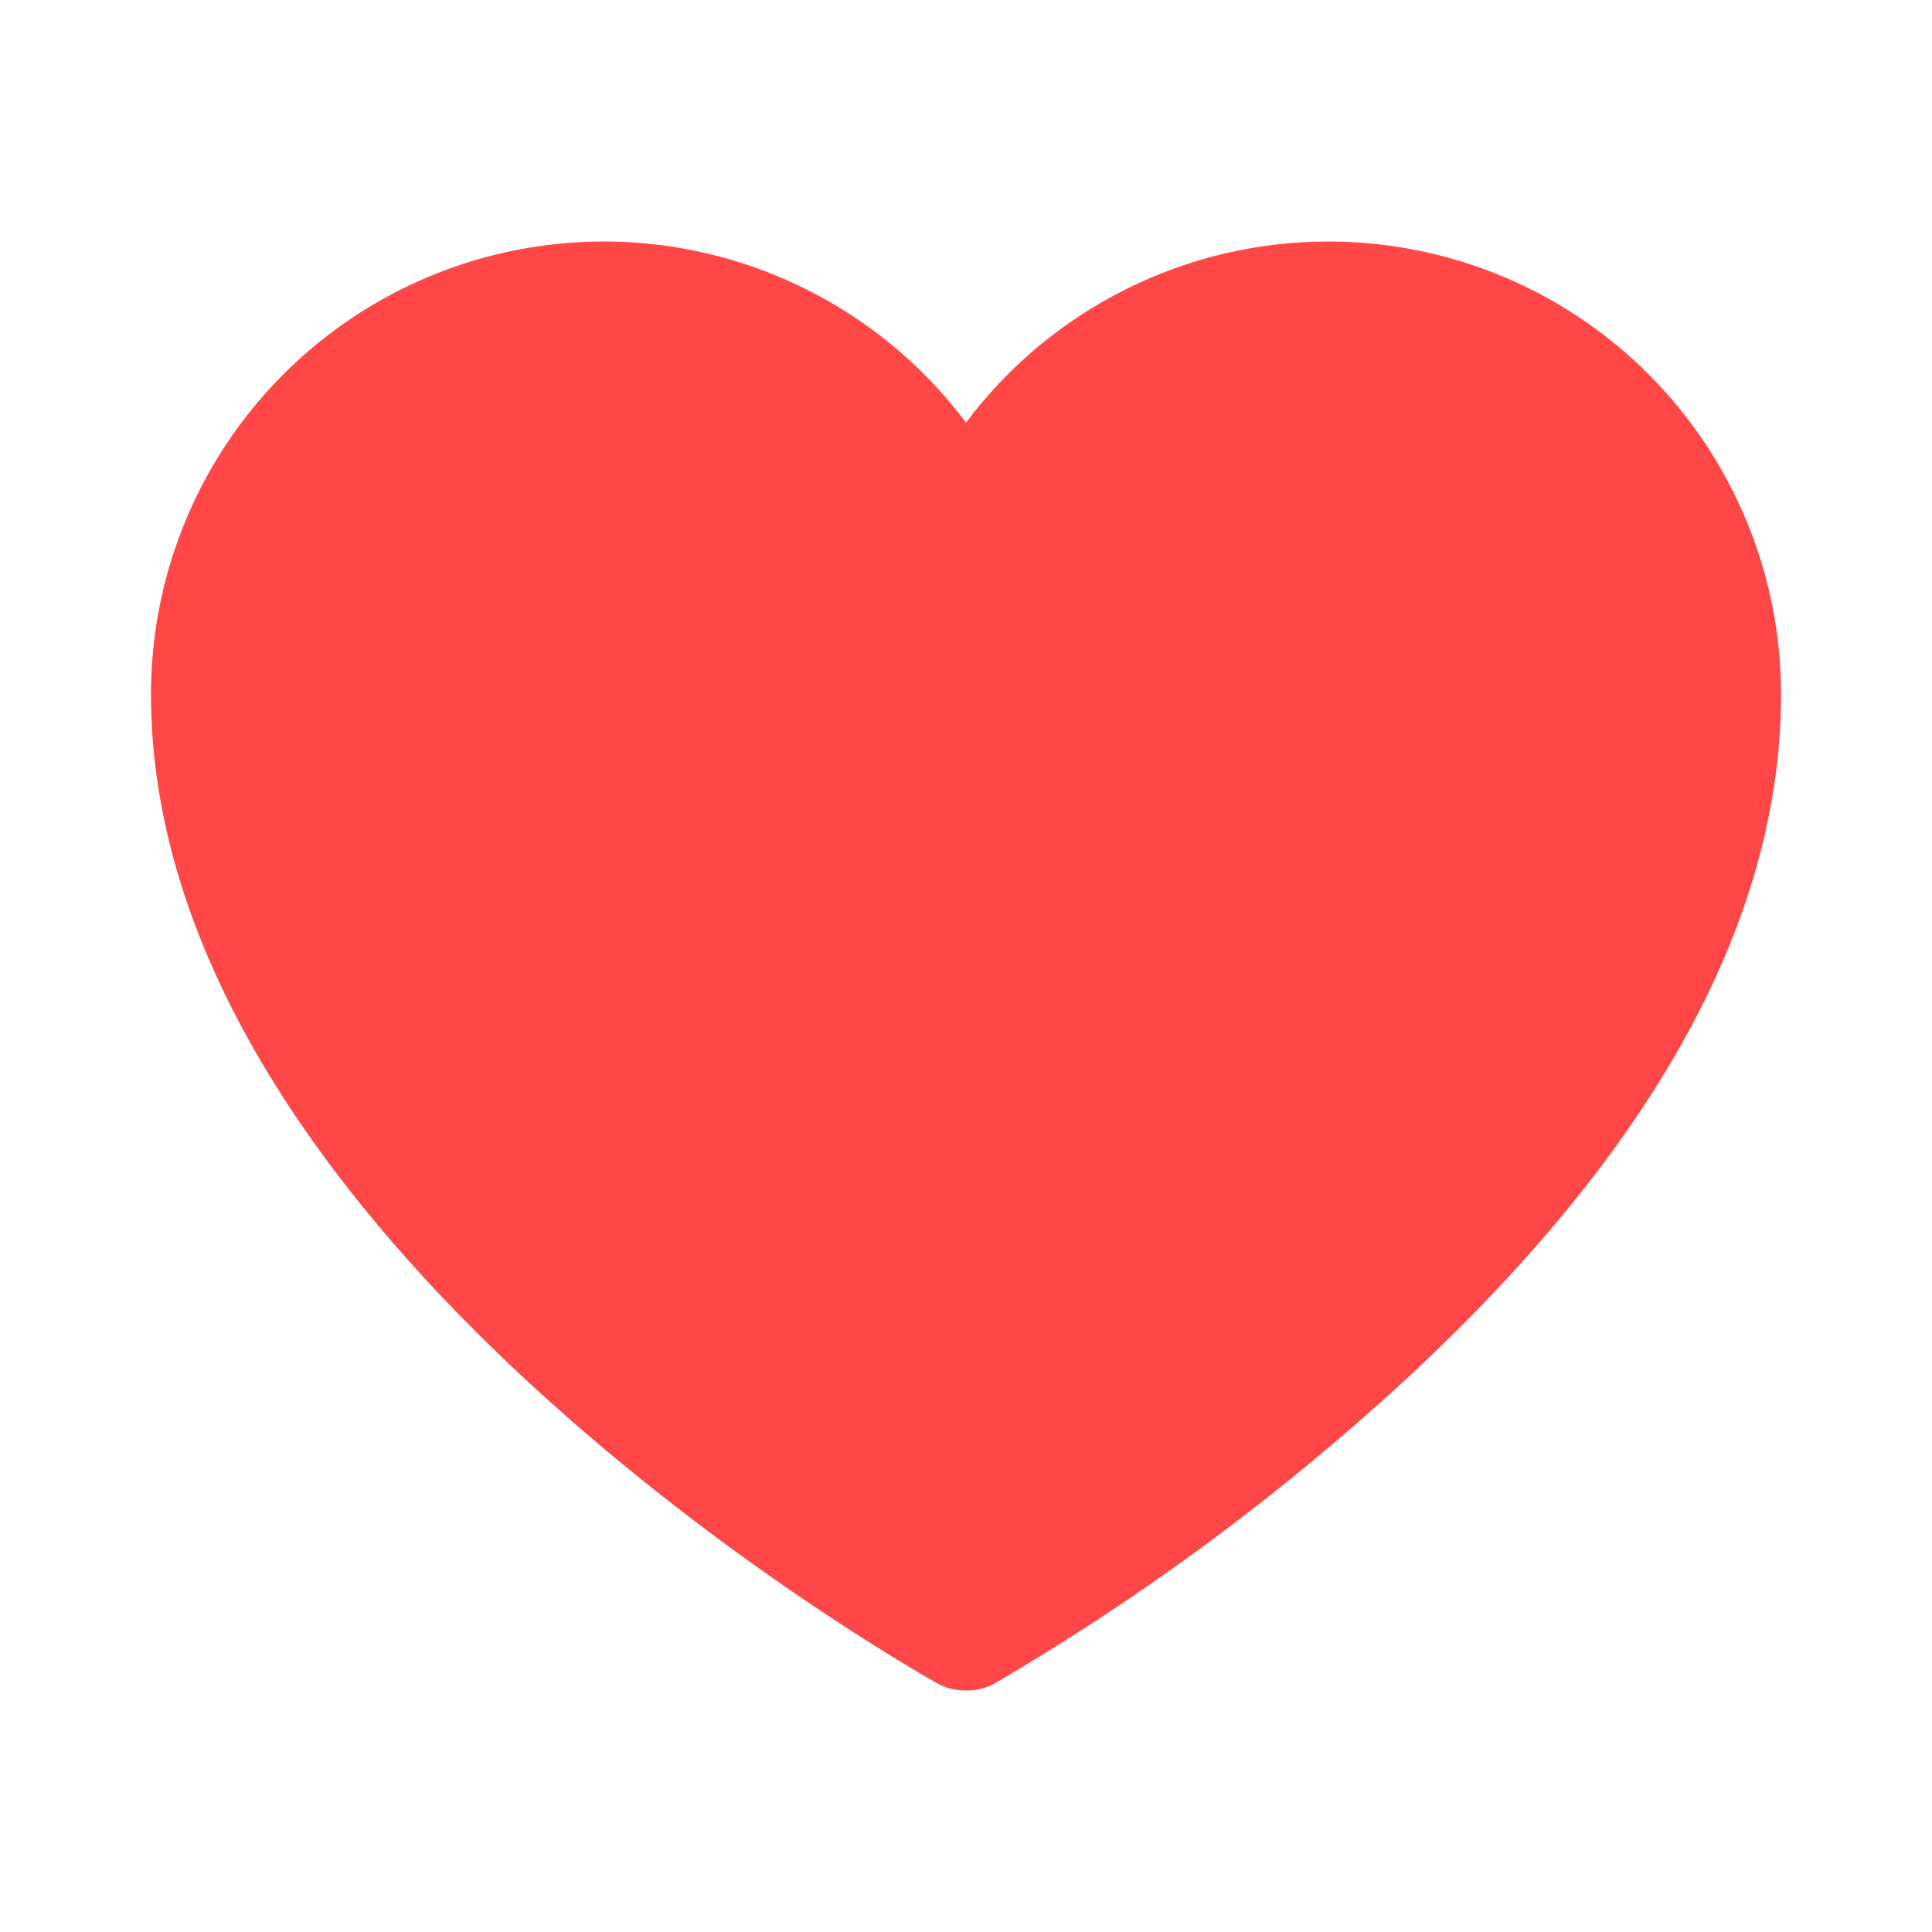 <svg width="28" height="28" viewBox="0 0 28 28" fill="none" xmlns="http://www.w3.org/2000/svg">
<path d="M19.25 3.5C18.231 3.5 17.226 3.737 16.315 4.193C15.404 4.648 14.611 5.31 14 6.125C13.174 5.023 12.021 4.209 10.707 3.799C9.392 3.388 7.981 3.401 6.675 3.837C5.368 4.272 4.232 5.108 3.426 6.225C2.621 7.343 2.188 8.685 2.188 10.062C2.188 17.927 13.114 24.128 13.573 24.391C13.704 24.464 13.851 24.502 14 24.5C14.149 24.503 14.297 24.465 14.427 24.391C16.439 23.214 18.326 21.836 20.059 20.278C23.877 16.844 25.812 13.409 25.812 10.062C25.812 8.322 25.121 6.653 23.89 5.422C22.66 4.191 20.991 3.5 19.25 3.5Z" fill="#FF4747"/>
</svg>

